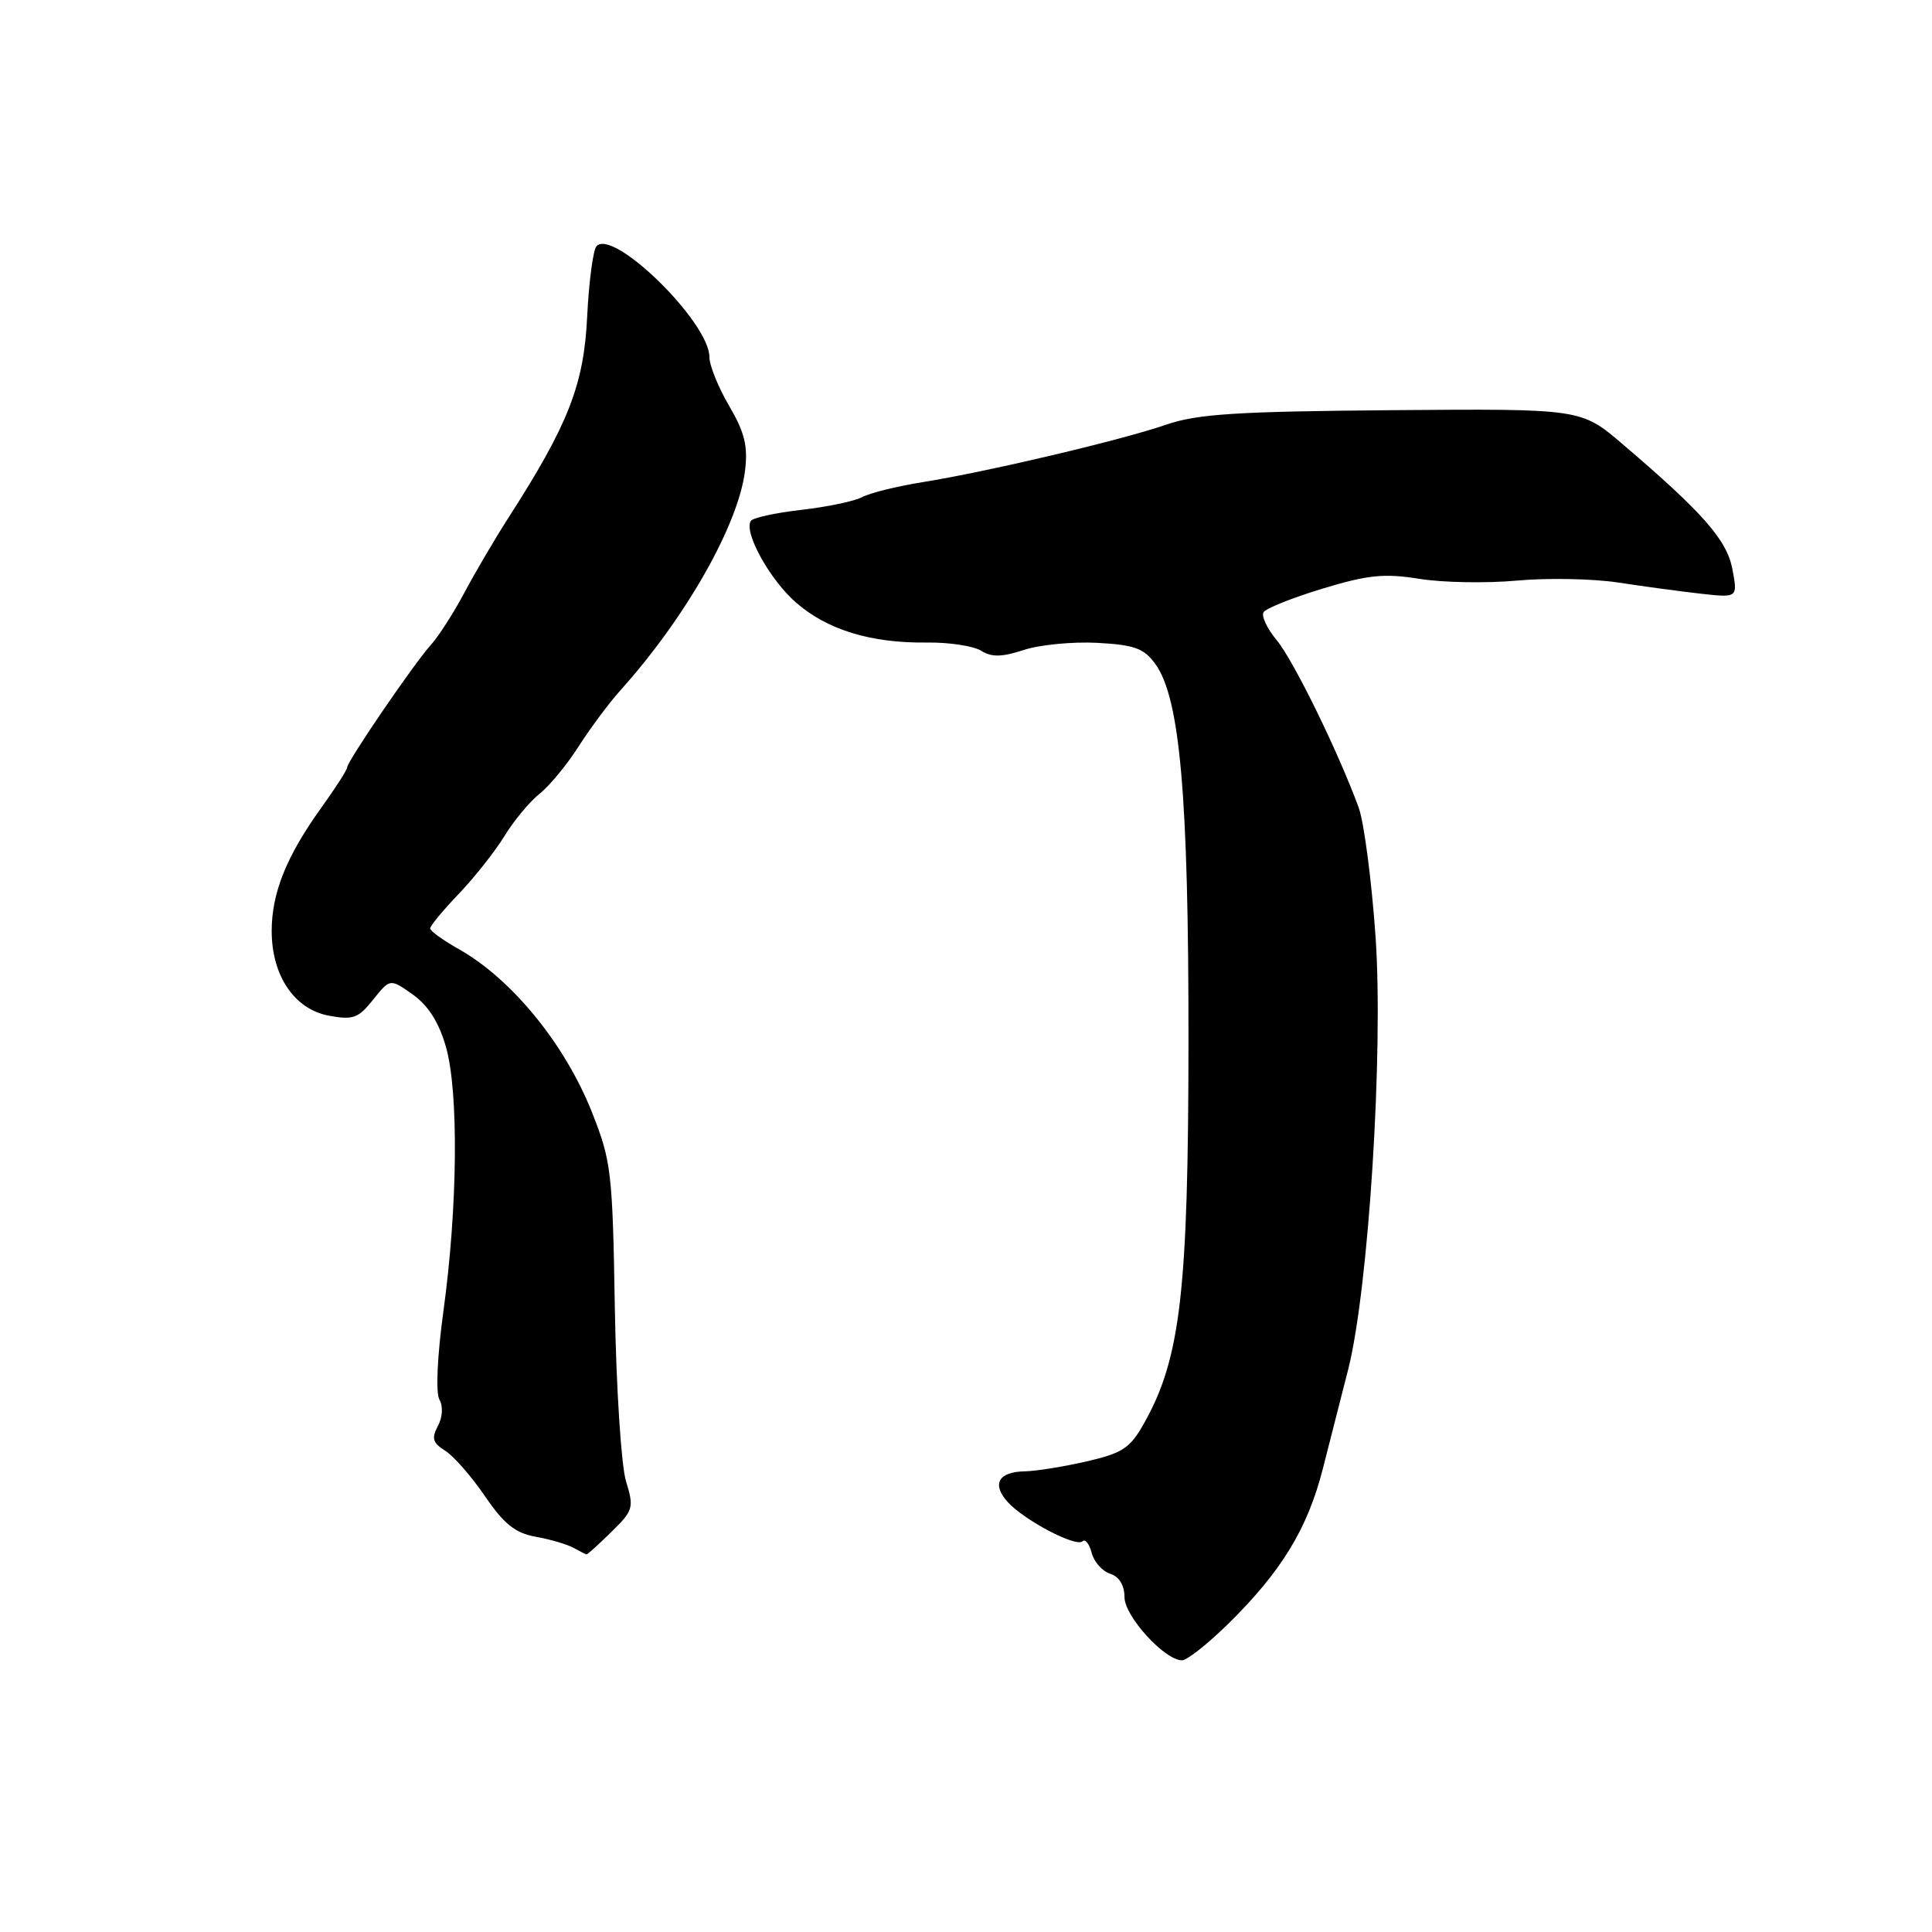 <?xml version="1.0" encoding="UTF-8" standalone="no"?>
<!DOCTYPE svg PUBLIC "-//W3C//DTD SVG 1.1//EN" "http://www.w3.org/Graphics/SVG/1.1/DTD/svg11.dtd" >
<svg xmlns="http://www.w3.org/2000/svg" xmlns:xlink="http://www.w3.org/1999/xlink" version="1.1" viewBox="0 0 256 256">
 <g >
 <path fill="currentColor"
d=" M 162.66 215.25 C 169.78 208.27 173.27 202.55 175.29 194.59 C 176.28 190.69 177.78 184.80 178.63 181.50 C 181.34 170.88 183.34 139.29 182.26 124.00 C 181.74 116.58 180.73 108.92 180.03 107.00 C 177.33 99.63 171.40 87.52 169.18 84.84 C 167.90 83.30 167.11 81.63 167.43 81.12 C 167.74 80.61 171.25 79.21 175.23 78.00 C 181.27 76.17 183.40 75.95 188.08 76.70 C 191.16 77.20 196.99 77.30 201.02 76.93 C 205.06 76.56 211.09 76.68 214.43 77.19 C 217.77 77.70 222.70 78.37 225.38 78.67 C 230.26 79.21 230.26 79.21 229.56 75.45 C 228.82 71.54 225.70 67.98 214.98 58.83 C 209.50 54.15 209.50 54.15 184.50 54.35 C 163.82 54.52 158.64 54.85 154.50 56.28 C 148.51 58.34 130.93 62.49 122.30 63.88 C 118.90 64.42 115.27 65.32 114.26 65.86 C 113.24 66.41 109.60 67.17 106.18 67.56 C 102.76 67.95 99.74 68.61 99.48 69.03 C 98.54 70.55 101.99 76.78 105.44 79.81 C 109.59 83.45 115.37 85.23 122.80 85.14 C 125.74 85.10 128.97 85.59 129.99 86.22 C 131.39 87.10 132.75 87.08 135.67 86.12 C 137.77 85.43 142.15 85.01 145.40 85.18 C 150.34 85.45 151.59 85.90 153.10 88.00 C 156.36 92.51 157.50 105.54 157.48 138.00 C 157.46 170.97 156.43 179.90 151.69 188.42 C 149.77 191.88 148.83 192.52 144.00 193.64 C 140.97 194.34 137.29 194.93 135.81 194.96 C 132.30 195.01 131.38 196.65 133.52 199.02 C 135.72 201.45 142.60 205.06 143.44 204.23 C 143.79 203.87 144.34 204.57 144.65 205.76 C 144.96 206.96 146.07 208.20 147.11 208.53 C 148.30 208.91 149.00 210.06 149.00 211.62 C 149.00 214.16 154.32 220.00 156.63 220.00 C 157.28 220.00 159.99 217.86 162.66 215.25 Z  M 81.01 202.99 C 83.92 200.14 84.03 199.78 82.94 196.24 C 82.32 194.18 81.65 183.89 81.47 173.36 C 81.17 155.26 81.00 153.84 78.43 147.36 C 74.84 138.32 67.79 129.70 60.77 125.75 C 58.69 124.58 57.00 123.36 57.00 123.02 C 57.00 122.68 58.70 120.62 60.78 118.45 C 62.86 116.28 65.59 112.82 66.85 110.77 C 68.11 108.71 70.20 106.21 71.48 105.19 C 72.77 104.18 75.10 101.36 76.66 98.92 C 78.22 96.48 80.72 93.13 82.20 91.48 C 90.85 81.86 97.84 69.56 98.72 62.38 C 99.12 59.13 98.68 57.30 96.62 53.79 C 95.18 51.33 94.00 48.42 94.00 47.31 C 94.00 42.71 81.27 30.22 79.04 32.62 C 78.59 33.11 78.03 37.33 77.80 42.00 C 77.36 51.01 75.31 56.24 67.40 68.56 C 65.61 71.34 62.97 75.83 61.53 78.54 C 60.09 81.25 58.08 84.37 57.07 85.48 C 54.87 87.90 46.00 100.89 46.00 101.69 C 46.00 102.01 44.44 104.43 42.53 107.09 C 37.95 113.47 36.00 118.33 36.00 123.37 C 36.01 129.29 39.00 133.72 43.56 134.58 C 46.78 135.18 47.48 134.93 49.45 132.45 C 51.69 129.65 51.69 129.65 54.71 131.79 C 56.75 133.24 58.17 135.49 59.09 138.72 C 60.79 144.65 60.65 159.94 58.76 173.70 C 57.94 179.66 57.72 184.54 58.22 185.44 C 58.73 186.34 58.65 187.79 58.02 188.96 C 57.15 190.58 57.34 191.19 58.99 192.23 C 60.11 192.93 62.48 195.64 64.26 198.25 C 66.79 201.95 68.27 203.14 71.00 203.63 C 72.92 203.97 75.17 204.64 76.00 205.10 C 76.83 205.56 77.60 205.95 77.72 205.97 C 77.83 205.99 79.32 204.65 81.01 202.99 Z "/>
</g>
</svg>